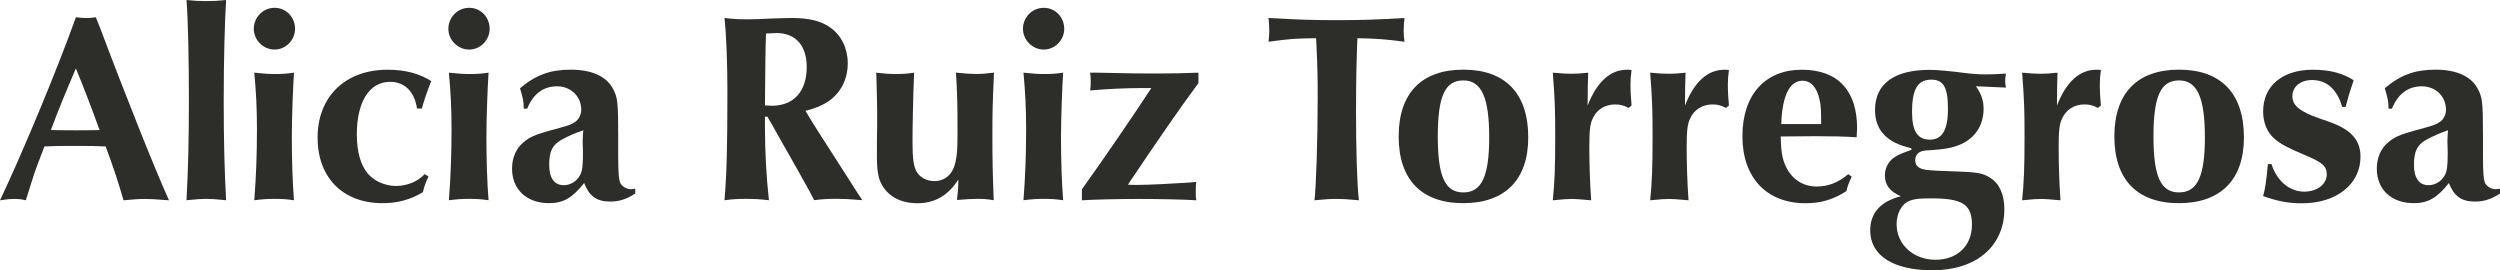 <svg width="222" height="24" viewBox="0 0 222 24" fill="none" xmlns="http://www.w3.org/2000/svg">
<path d="M8.82 2.297C11.209 8.654 13.879 15.323 15.009 17.785C13.637 17.689 13.379 17.666 12.929 17.666C12.412 17.666 11.985 17.689 10.967 17.785C10.517 16.21 10.068 14.846 9.382 13.004C8.46 12.958 7.847 12.958 6.689 12.958C5.436 12.958 4.941 12.958 3.946 13.004C3.451 14.271 3.187 15.011 3.024 15.466C2.957 15.682 2.693 16.517 2.293 17.785C1.866 17.689 1.653 17.666 1.299 17.666C0.944 17.666 0.635 17.689 0 17.785C1.894 13.817 5.11 6.118 6.74 1.53C7.212 1.581 7.426 1.603 7.707 1.603C7.965 1.603 8.156 1.581 8.511 1.53L8.814 2.297H8.82ZM4.519 11.548C5.582 11.571 5.987 11.571 6.835 11.571C7.684 11.571 8.016 11.571 8.842 11.548C8.038 9.325 7.544 8.057 6.74 6.073C5.796 8.267 5.132 9.899 4.519 11.548Z" fill="#2D2D2A"/>
<path d="M18.331 0.097C18.995 0.097 19.349 0.074 20.079 0C19.961 1.791 19.866 5.305 19.866 8.938C19.866 12.571 19.939 15.272 20.079 17.78C19.107 17.683 18.759 17.66 18.331 17.66C17.904 17.66 17.527 17.683 16.561 17.78C16.701 15.221 16.774 12.475 16.774 8.938C16.774 5.402 16.707 1.842 16.561 0C17.291 0.074 17.674 0.097 18.331 0.097Z" fill="#2D2D2A"/>
<path d="M26.201 2.559C26.201 3.565 25.374 4.401 24.379 4.401C23.384 4.401 22.536 3.565 22.536 2.559C22.536 1.552 23.34 0.694 24.379 0.694C25.419 0.694 26.201 1.53 26.201 2.559ZM24.475 6.573C25.043 6.573 25.419 6.55 26.105 6.453C26.01 7.864 25.914 10.61 25.914 12.213C25.914 14.124 25.982 16.301 26.105 17.78C25.419 17.683 25.043 17.66 24.402 17.66C23.761 17.66 23.362 17.683 22.581 17.78C22.744 15.676 22.817 13.669 22.817 11.52C22.817 9.558 22.744 8.245 22.581 6.453C23.48 6.55 23.902 6.573 24.469 6.573H24.475Z" fill="#2D2D2A"/>
<path d="M37.028 9.632C36.814 8.148 35.943 7.267 34.644 7.267C32.8 7.267 31.687 9.035 31.687 11.923C31.687 13.476 32.019 14.652 32.66 15.414C33.228 16.08 34.194 16.512 35.167 16.512C36.139 16.512 37.084 16.131 37.719 15.46L38.051 15.676C37.815 16.154 37.623 16.705 37.556 17.063C36.443 17.734 35.313 18.041 33.964 18.041C30.445 18.041 28.202 15.773 28.202 12.213C28.202 8.654 30.586 6.192 34.419 6.192C35.976 6.192 37.23 6.527 38.292 7.198C37.888 8.227 37.584 9.137 37.466 9.638H37.039L37.028 9.632Z" fill="#2D2D2A"/>
<path d="M43.48 2.559C43.48 3.565 42.654 4.401 41.659 4.401C40.664 4.401 39.815 3.565 39.815 2.559C39.815 1.552 40.619 0.694 41.659 0.694C42.699 0.694 43.48 1.53 43.48 2.559ZM41.754 6.573C42.322 6.573 42.699 6.55 43.384 6.453C43.289 7.864 43.193 10.61 43.193 12.213C43.193 14.124 43.261 16.301 43.384 17.78C42.699 17.683 42.322 17.66 41.681 17.66C41.04 17.66 40.641 17.683 39.86 17.78C40.023 15.676 40.096 13.669 40.096 11.52C40.096 9.558 40.023 8.245 39.86 6.453C40.759 6.55 41.181 6.573 41.749 6.573H41.754Z" fill="#2D2D2A"/>
<path d="M46.51 9.655C46.51 8.984 46.437 8.722 46.178 7.835C47.595 6.641 48.871 6.186 50.692 6.186C52.514 6.186 53.79 6.761 54.38 7.79C54.852 8.625 54.897 9.006 54.897 12.139V13.743C54.897 15.369 54.948 15.869 55.06 16.205C55.201 16.54 55.628 16.802 56.033 16.802C56.1 16.802 56.269 16.779 56.409 16.751V17.183C55.65 17.683 54.993 17.899 54.189 17.899C52.98 17.899 52.322 17.422 51.873 16.25C50.833 17.564 50.029 18.041 48.753 18.041C46.769 18.041 45.47 16.825 45.47 14.982C45.47 14.004 45.824 13.168 46.51 12.617C47.005 12.185 47.528 11.969 48.686 11.633C50.529 11.133 50.625 11.11 51.047 10.843C51.401 10.604 51.614 10.195 51.614 9.746C51.614 8.552 50.692 7.665 49.461 7.665C48.23 7.665 47.337 8.358 46.814 9.649H46.505L46.51 9.655ZM51.755 12.281C51.755 12.02 51.755 11.9 51.8 11.565C51.041 11.827 50.451 12.088 49.883 12.401C49.057 12.856 48.77 13.43 48.77 14.624C48.77 15.818 49.22 16.444 50.068 16.444C50.659 16.444 51.204 16.108 51.508 15.556C51.699 15.221 51.766 14.698 51.766 13.692C51.766 13.527 51.766 13.214 51.743 12.714V12.281H51.755Z" fill="#2D2D2A"/>
<path d="M67.927 10.371V11.161C67.927 13.481 68.045 15.63 68.281 17.78C67.432 17.683 67.005 17.66 66.224 17.66C65.493 17.66 65.088 17.683 64.335 17.78C64.526 15.534 64.594 13.072 64.594 8.102C64.594 5.64 64.498 3.104 64.335 1.598C65.184 1.694 65.633 1.717 66.415 1.717C66.82 1.717 67.528 1.694 68.377 1.649C69.18 1.626 69.866 1.598 70.316 1.598C71.851 1.598 72.913 1.859 73.745 2.456C74.717 3.15 75.28 4.299 75.28 5.612C75.28 7.045 74.667 8.239 73.554 9.006C73.037 9.342 72.469 9.603 71.525 9.842C72.21 10.991 72.823 11.969 75.066 15.437L76.224 17.251L76.578 17.774C75.42 17.677 74.875 17.655 74.24 17.655C73.554 17.655 73.127 17.677 72.3 17.774C71.991 17.177 71.873 16.938 71.165 15.693C70.524 14.544 69.866 13.373 69.203 12.225C68.568 11.076 68.444 10.86 68.141 10.36H67.927V10.371ZM68.517 9.393C70.479 9.393 71.637 8.125 71.637 5.947C71.637 4.037 70.642 2.934 68.944 2.934C68.944 2.934 68.635 2.957 68.022 2.979C67.978 3.963 67.949 6.232 67.927 9.359C68.208 9.382 68.332 9.382 68.517 9.382V9.393Z" fill="#2D2D2A"/>
<path d="M77.787 6.453C78.664 6.55 79.063 6.573 79.608 6.573C80.154 6.573 80.508 6.55 81.171 6.453C81.076 8.842 81.031 11.355 81.031 12.594C81.031 14.056 81.126 14.772 81.385 15.221C81.666 15.75 82.284 16.08 82.97 16.08C83.914 16.08 84.6 15.483 84.836 14.431C84.999 13.76 85.027 13.214 85.027 11.468C85.027 9.461 85.005 8.125 84.887 6.448C85.831 6.544 86.236 6.567 86.68 6.567C87.175 6.567 87.529 6.544 88.265 6.448C88.147 9.194 88.125 9.791 88.125 12.043C88.125 14.294 88.147 15.221 88.243 17.78C87.675 17.683 87.366 17.66 86.798 17.66C86.303 17.66 85.876 17.683 84.982 17.757C85.055 17.086 85.1 16.682 85.1 15.943C84.201 17.353 83.02 18.047 81.463 18.047C80.047 18.047 78.956 17.495 78.344 16.472C77.99 15.875 77.871 15.181 77.871 13.845V12.509C77.894 11.502 77.894 10.786 77.894 10.263C77.894 9.562 77.871 8.423 77.826 6.846L77.804 6.465L77.787 6.453Z" fill="#2D2D2A"/>
<path d="M94.504 2.559C94.504 3.565 93.678 4.401 92.683 4.401C91.688 4.401 90.839 3.565 90.839 2.559C90.839 1.552 91.643 0.694 92.683 0.694C93.723 0.694 94.504 1.53 94.504 2.559ZM92.778 6.573C93.346 6.573 93.723 6.55 94.408 6.453C94.313 7.864 94.217 10.61 94.217 12.213C94.217 14.124 94.285 16.301 94.408 17.78C93.723 17.683 93.346 17.66 92.705 17.66C92.064 17.66 91.665 17.683 90.884 17.78C91.047 15.676 91.12 13.669 91.12 11.52C91.12 9.558 91.047 8.245 90.884 6.453C91.783 6.55 92.205 6.573 92.773 6.573H92.778Z" fill="#2D2D2A"/>
<path d="M106.416 7.386C104.831 9.512 102.61 12.742 100.53 15.847L100.154 16.398C100.508 16.421 100.817 16.421 100.935 16.421C102.048 16.421 104.342 16.301 106.23 16.159C106.185 16.449 106.185 16.569 106.185 17.188C106.185 17.404 106.185 17.501 106.23 17.785C105.19 17.717 103.015 17.666 101.081 17.666C99.356 17.666 97.186 17.717 96.073 17.785V16.807C98.079 14.01 100.469 10.519 102.239 7.818H101.48C100.109 7.818 98.316 7.892 96.803 8.034C96.854 7.699 96.854 7.556 96.854 7.267C96.854 6.954 96.854 6.789 96.803 6.453H97.394C100.772 6.527 101.39 6.527 102.807 6.527C104.224 6.527 104.909 6.505 106.422 6.453V7.386H106.416Z" fill="#2D2D2A"/>
<path d="M120.413 9.586C120.413 13.362 120.508 16.398 120.671 17.785C119.676 17.689 119.232 17.666 118.664 17.666C118.097 17.666 117.675 17.689 116.725 17.785C116.866 16.711 117.012 12.338 117.012 8.654C117.012 6.863 116.989 5.76 116.871 3.394C114.887 3.417 114.628 3.446 112.644 3.707C112.689 3.298 112.711 3.11 112.711 2.724C112.711 2.269 112.689 2.03 112.644 1.598C115.146 1.74 116.568 1.791 118.693 1.791C120.817 1.791 122.211 1.746 124.719 1.598C124.674 2.03 124.645 2.269 124.645 2.724C124.645 3.133 124.668 3.298 124.719 3.707C123.184 3.491 122.071 3.417 120.536 3.394C120.441 5.856 120.418 7.505 120.418 9.586H120.413Z" fill="#2D2D2A"/>
<path d="M135.709 12.213C135.709 15.943 133.651 18.041 129.941 18.041C126.231 18.041 124.202 15.96 124.202 12.117C124.202 8.273 126.231 6.186 129.941 6.186C133.651 6.186 135.709 8.267 135.709 12.208V12.213ZM127.676 12.117C127.676 15.676 128.317 17.086 129.947 17.086C131.577 17.086 132.241 15.653 132.241 12.185C132.241 8.716 131.583 7.141 129.947 7.141C128.311 7.141 127.676 8.552 127.676 12.117Z" fill="#2D2D2A"/>
<path d="M144.623 9.586C144.174 9.348 143.842 9.274 143.42 9.274C142.521 9.274 141.79 9.729 141.436 10.519C141.2 10.996 141.133 11.571 141.133 13.055C141.133 14.539 141.178 16.114 141.296 17.785C140.16 17.689 139.902 17.666 139.592 17.666C139.188 17.666 138.884 17.689 137.889 17.785C138.052 16.21 138.103 14.846 138.103 12.168C138.103 9.802 138.08 8.915 137.889 6.453C138.715 6.527 139.098 6.55 139.542 6.55C139.986 6.55 140.346 6.527 141.031 6.453C141.009 7.17 140.981 7.864 140.981 9.37C141.807 7.267 142.988 6.192 144.477 6.192C144.595 6.192 144.691 6.192 144.882 6.215C144.809 6.766 144.786 7.073 144.786 7.579C144.786 8.085 144.809 8.489 144.882 9.37L144.618 9.586H144.623Z" fill="#2D2D2A"/>
<path d="M153.275 9.586C152.825 9.348 152.493 9.274 152.072 9.274C151.172 9.274 150.441 9.729 150.087 10.519C149.851 10.996 149.778 11.571 149.778 13.055C149.778 14.539 149.823 16.114 149.941 17.785C148.806 17.689 148.547 17.666 148.238 17.666C147.833 17.666 147.53 17.689 146.535 17.785C146.698 16.21 146.748 14.846 146.748 12.168C146.748 9.802 146.726 8.915 146.535 6.453C147.361 6.527 147.743 6.55 148.187 6.55C148.631 6.55 148.991 6.527 149.677 6.453C149.654 7.17 149.626 7.864 149.626 9.37C150.453 7.267 151.633 6.192 153.123 6.192C153.241 6.192 153.336 6.192 153.528 6.215C153.454 6.766 153.432 7.073 153.432 7.579C153.432 8.085 153.454 8.489 153.528 9.37L153.263 9.586H153.275Z" fill="#2D2D2A"/>
<path d="M164.434 15.682C164.152 16.279 164.079 16.495 163.961 16.972C162.753 17.74 161.69 18.047 160.324 18.047C156.873 18.047 154.726 15.778 154.726 12.094C154.726 8.409 156.755 6.192 159.998 6.192C163.242 6.192 164.911 8.08 164.911 11.4C164.911 11.52 164.889 11.832 164.866 12.191C163.781 12.117 162.668 12.094 161.224 12.094C160.729 12.094 160.656 12.094 158.458 12.117H158.126C158.149 13.407 158.267 14.146 158.599 14.817C159.144 15.943 160.133 16.563 161.314 16.563C162.354 16.563 163.253 16.205 164.124 15.466L164.428 15.682H164.434ZM161.718 11.019C161.718 9.774 161.696 9.348 161.578 8.864C161.342 7.767 160.819 7.17 160.066 7.17C158.908 7.17 158.25 8.534 158.177 11.019H161.718Z" fill="#2D2D2A"/>
<path d="M175.457 7.647C175.951 8.364 176.142 8.915 176.142 9.677C176.142 10.991 175.507 12.088 174.372 12.691C173.59 13.095 172.787 13.265 171.111 13.356C170.426 13.379 170.071 13.691 170.071 14.243C170.071 14.624 170.285 14.886 170.712 15.011C171.016 15.107 171.561 15.153 173.191 15.204C175.552 15.278 176.03 15.346 176.71 15.778C177.536 16.279 177.986 17.257 177.986 18.576C177.986 21.873 175.479 24 171.606 24C168.11 24 166.075 22.687 166.075 20.463C166.075 18.911 166.997 17.882 168.795 17.427C167.823 17.018 167.379 16.421 167.379 15.591C167.379 14.8 167.784 14.181 168.464 13.822C168.7 13.693 169.125 13.519 169.74 13.299L169.717 13.157C167.542 12.679 166.502 11.554 166.502 9.763C166.502 7.443 168.205 6.203 171.347 6.203C171.996 6.203 173.06 6.298 174.54 6.488C175.108 6.561 175.743 6.607 176.362 6.607C176.879 6.607 177.284 6.584 178.132 6.533C178.082 6.795 178.059 6.965 178.059 7.204C178.059 7.42 178.082 7.511 178.132 7.778L175.462 7.659L175.457 7.647ZM169.363 17.927C168.795 18.263 168.419 19.025 168.419 19.912C168.419 21.709 169.908 23.067 171.87 23.067C173.832 23.067 175.108 21.8 175.108 19.957C175.108 18.115 174.231 17.615 171.471 17.615C170.263 17.615 169.818 17.689 169.369 17.927H169.363ZM169.79 9.99C169.79 11.639 170.285 12.401 171.37 12.401C172.455 12.401 172.978 11.565 172.978 9.655C172.978 7.744 172.573 7.073 171.51 7.073C170.285 7.073 169.785 7.909 169.785 9.99H169.79Z" fill="#2D2D2A"/>
<path d="M186.305 9.586C185.856 9.348 185.524 9.274 185.102 9.274C184.203 9.274 183.472 9.729 183.118 10.519C182.882 10.996 182.809 11.571 182.809 13.055C182.809 14.539 182.854 16.114 182.972 17.785C181.836 17.689 181.578 17.666 181.269 17.666C180.864 17.666 180.56 17.689 179.565 17.785C179.728 16.21 179.779 14.846 179.779 12.168C179.779 9.802 179.757 8.915 179.565 6.453C180.392 6.527 180.774 6.55 181.218 6.55C181.662 6.55 182.022 6.527 182.708 6.453C182.685 7.17 182.657 7.864 182.657 9.37C183.483 7.267 184.664 6.192 186.154 6.192C186.272 6.192 186.367 6.192 186.558 6.215C186.485 6.766 186.463 7.073 186.463 7.579C186.463 8.085 186.485 8.489 186.558 9.37L186.294 9.586H186.305Z" fill="#2D2D2A"/>
<path d="M199.262 12.213C199.262 15.943 197.205 18.041 193.495 18.041C189.785 18.041 187.755 15.96 187.755 12.117C187.755 8.273 189.785 6.186 193.495 6.186C197.205 6.186 199.262 8.267 199.262 12.208V12.213ZM191.229 12.117C191.229 15.676 191.87 17.086 193.5 17.086C195.13 17.086 195.794 15.653 195.794 12.185C195.794 8.716 195.136 7.141 193.5 7.141C191.865 7.141 191.229 8.552 191.229 12.117Z" fill="#2D2D2A"/>
<path d="M201.702 14.556C202.175 16.063 203.31 17.018 204.609 17.018C205.744 17.018 206.615 16.375 206.615 15.488C206.615 14.749 206.239 14.414 204.609 13.743C203.097 13.095 202.506 12.787 201.961 12.31C201.32 11.758 200.966 10.877 200.966 9.899C200.966 7.63 202.669 6.192 205.384 6.192C206.874 6.192 208.054 6.505 208.999 7.124C208.976 7.244 208.903 7.437 208.903 7.437L208.6 8.37C208.504 8.728 208.386 9.109 208.291 9.495H207.981C207.554 7.943 206.61 7.107 205.311 7.107C204.271 7.107 203.563 7.704 203.563 8.54C203.563 9.114 203.867 9.518 204.552 9.905C205.12 10.212 205.283 10.286 206.75 10.786C208.757 11.48 209.612 12.412 209.612 13.919C209.612 16.358 207.481 18.053 204.412 18.053C203.181 18.053 202.214 17.859 200.96 17.41C201.123 16.933 201.264 16 201.388 14.567H201.691L201.702 14.556Z" fill="#2D2D2A"/>
<path d="M212.101 9.655C212.101 8.984 212.028 8.722 211.769 7.835C213.186 6.641 214.462 6.186 216.283 6.186C218.104 6.186 219.381 6.761 219.971 7.79C220.443 8.625 220.488 9.006 220.488 12.139V13.743C220.488 15.369 220.538 15.869 220.651 16.205C220.791 16.54 221.219 16.802 221.623 16.802C221.691 16.802 221.859 16.779 222 16.751V17.183C221.241 17.683 220.583 17.899 219.78 17.899C218.571 17.899 217.913 17.422 217.464 16.25C216.424 17.564 215.62 18.041 214.344 18.041C212.36 18.041 211.061 16.825 211.061 14.982C211.061 14.004 211.415 13.168 212.101 12.617C212.596 12.185 213.118 11.969 214.276 11.633C216.12 11.133 216.216 11.11 216.637 10.843C216.991 10.604 217.205 10.195 217.205 9.746C217.205 8.552 216.283 7.665 215.052 7.665C213.821 7.665 212.927 8.358 212.405 9.649H212.095L212.101 9.655ZM217.346 12.281C217.346 12.02 217.346 11.9 217.391 11.565C216.632 11.827 216.041 12.088 215.474 12.401C214.647 12.856 214.361 13.43 214.361 14.624C214.361 15.818 214.81 16.444 215.659 16.444C216.249 16.444 216.795 16.108 217.098 15.556C217.289 15.221 217.357 14.698 217.357 13.692C217.357 13.527 217.357 13.214 217.334 12.714V12.281H217.346Z" fill="#2D2D2A"/>
</svg>
